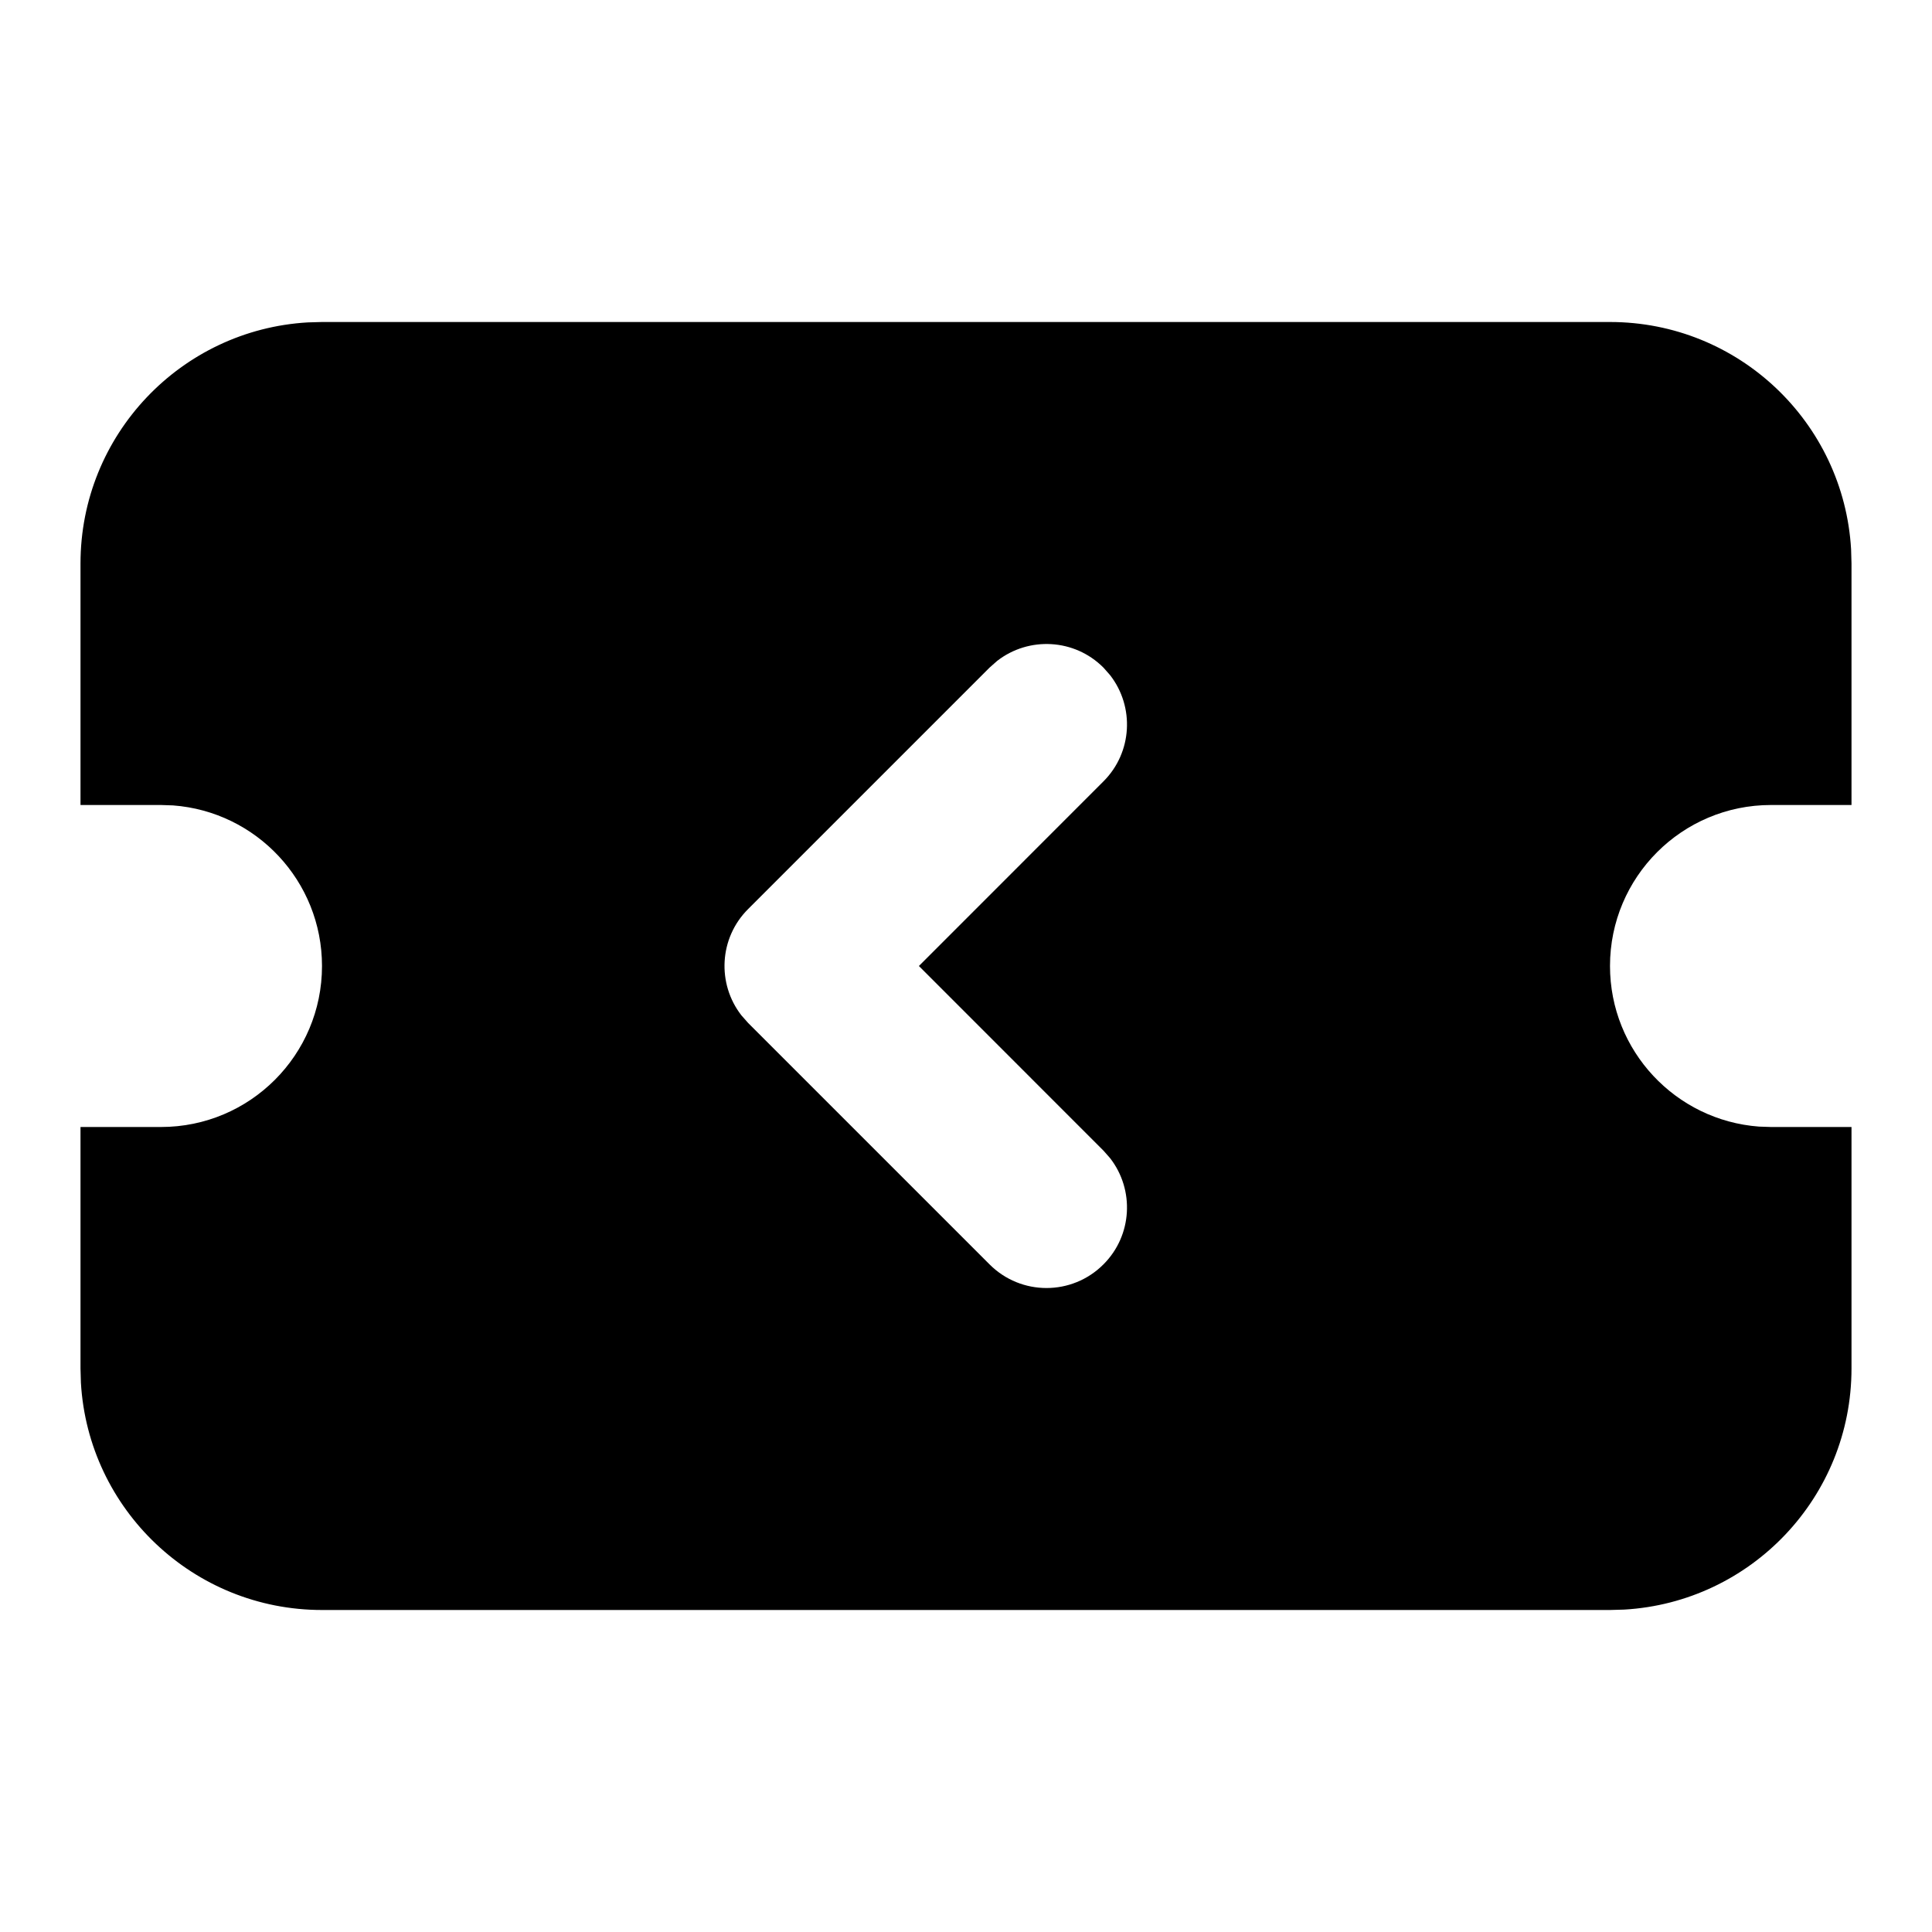 <svg xmlns="http://www.w3.org/2000/svg" width="24" height="24" viewBox="0 0 24 24">
  <path d="M20,4 C21.598,4 22.904,5.249 22.995,6.824 L23,7 L23,10 L22,10 C20.895,10 20,10.895 20,12 C20,13.054 20.816,13.918 21.851,13.995 L22,14 L23,14 L23,17 C23,18.598 21.751,19.904 20.176,19.995 L20,20 L4,20 C2.402,20 1.096,18.751 1.005,17.176 L1,17 L1,14 L2,14 C3.105,14 4,13.105 4,12 C4,10.946 3.184,10.082 2.149,10.005 L2,10 L1,10 L1,7 C1,5.402 2.249,4.096 3.824,4.005 L4,4 L20,4 Z M12.387,8.21 L12.293,8.293 L9.293,11.293 C8.932,11.653 8.905,12.221 9.21,12.613 L9.293,12.707 L12.293,15.707 C12.683,16.098 13.317,16.098 13.707,15.707 C14.068,15.347 14.095,14.779 13.79,14.387 L13.707,14.293 L11.415,12 L13.707,9.707 C14.068,9.347 14.095,8.779 13.79,8.387 L13.707,8.293 C13.347,7.932 12.779,7.905 12.387,8.21 Z"/>
</svg>
